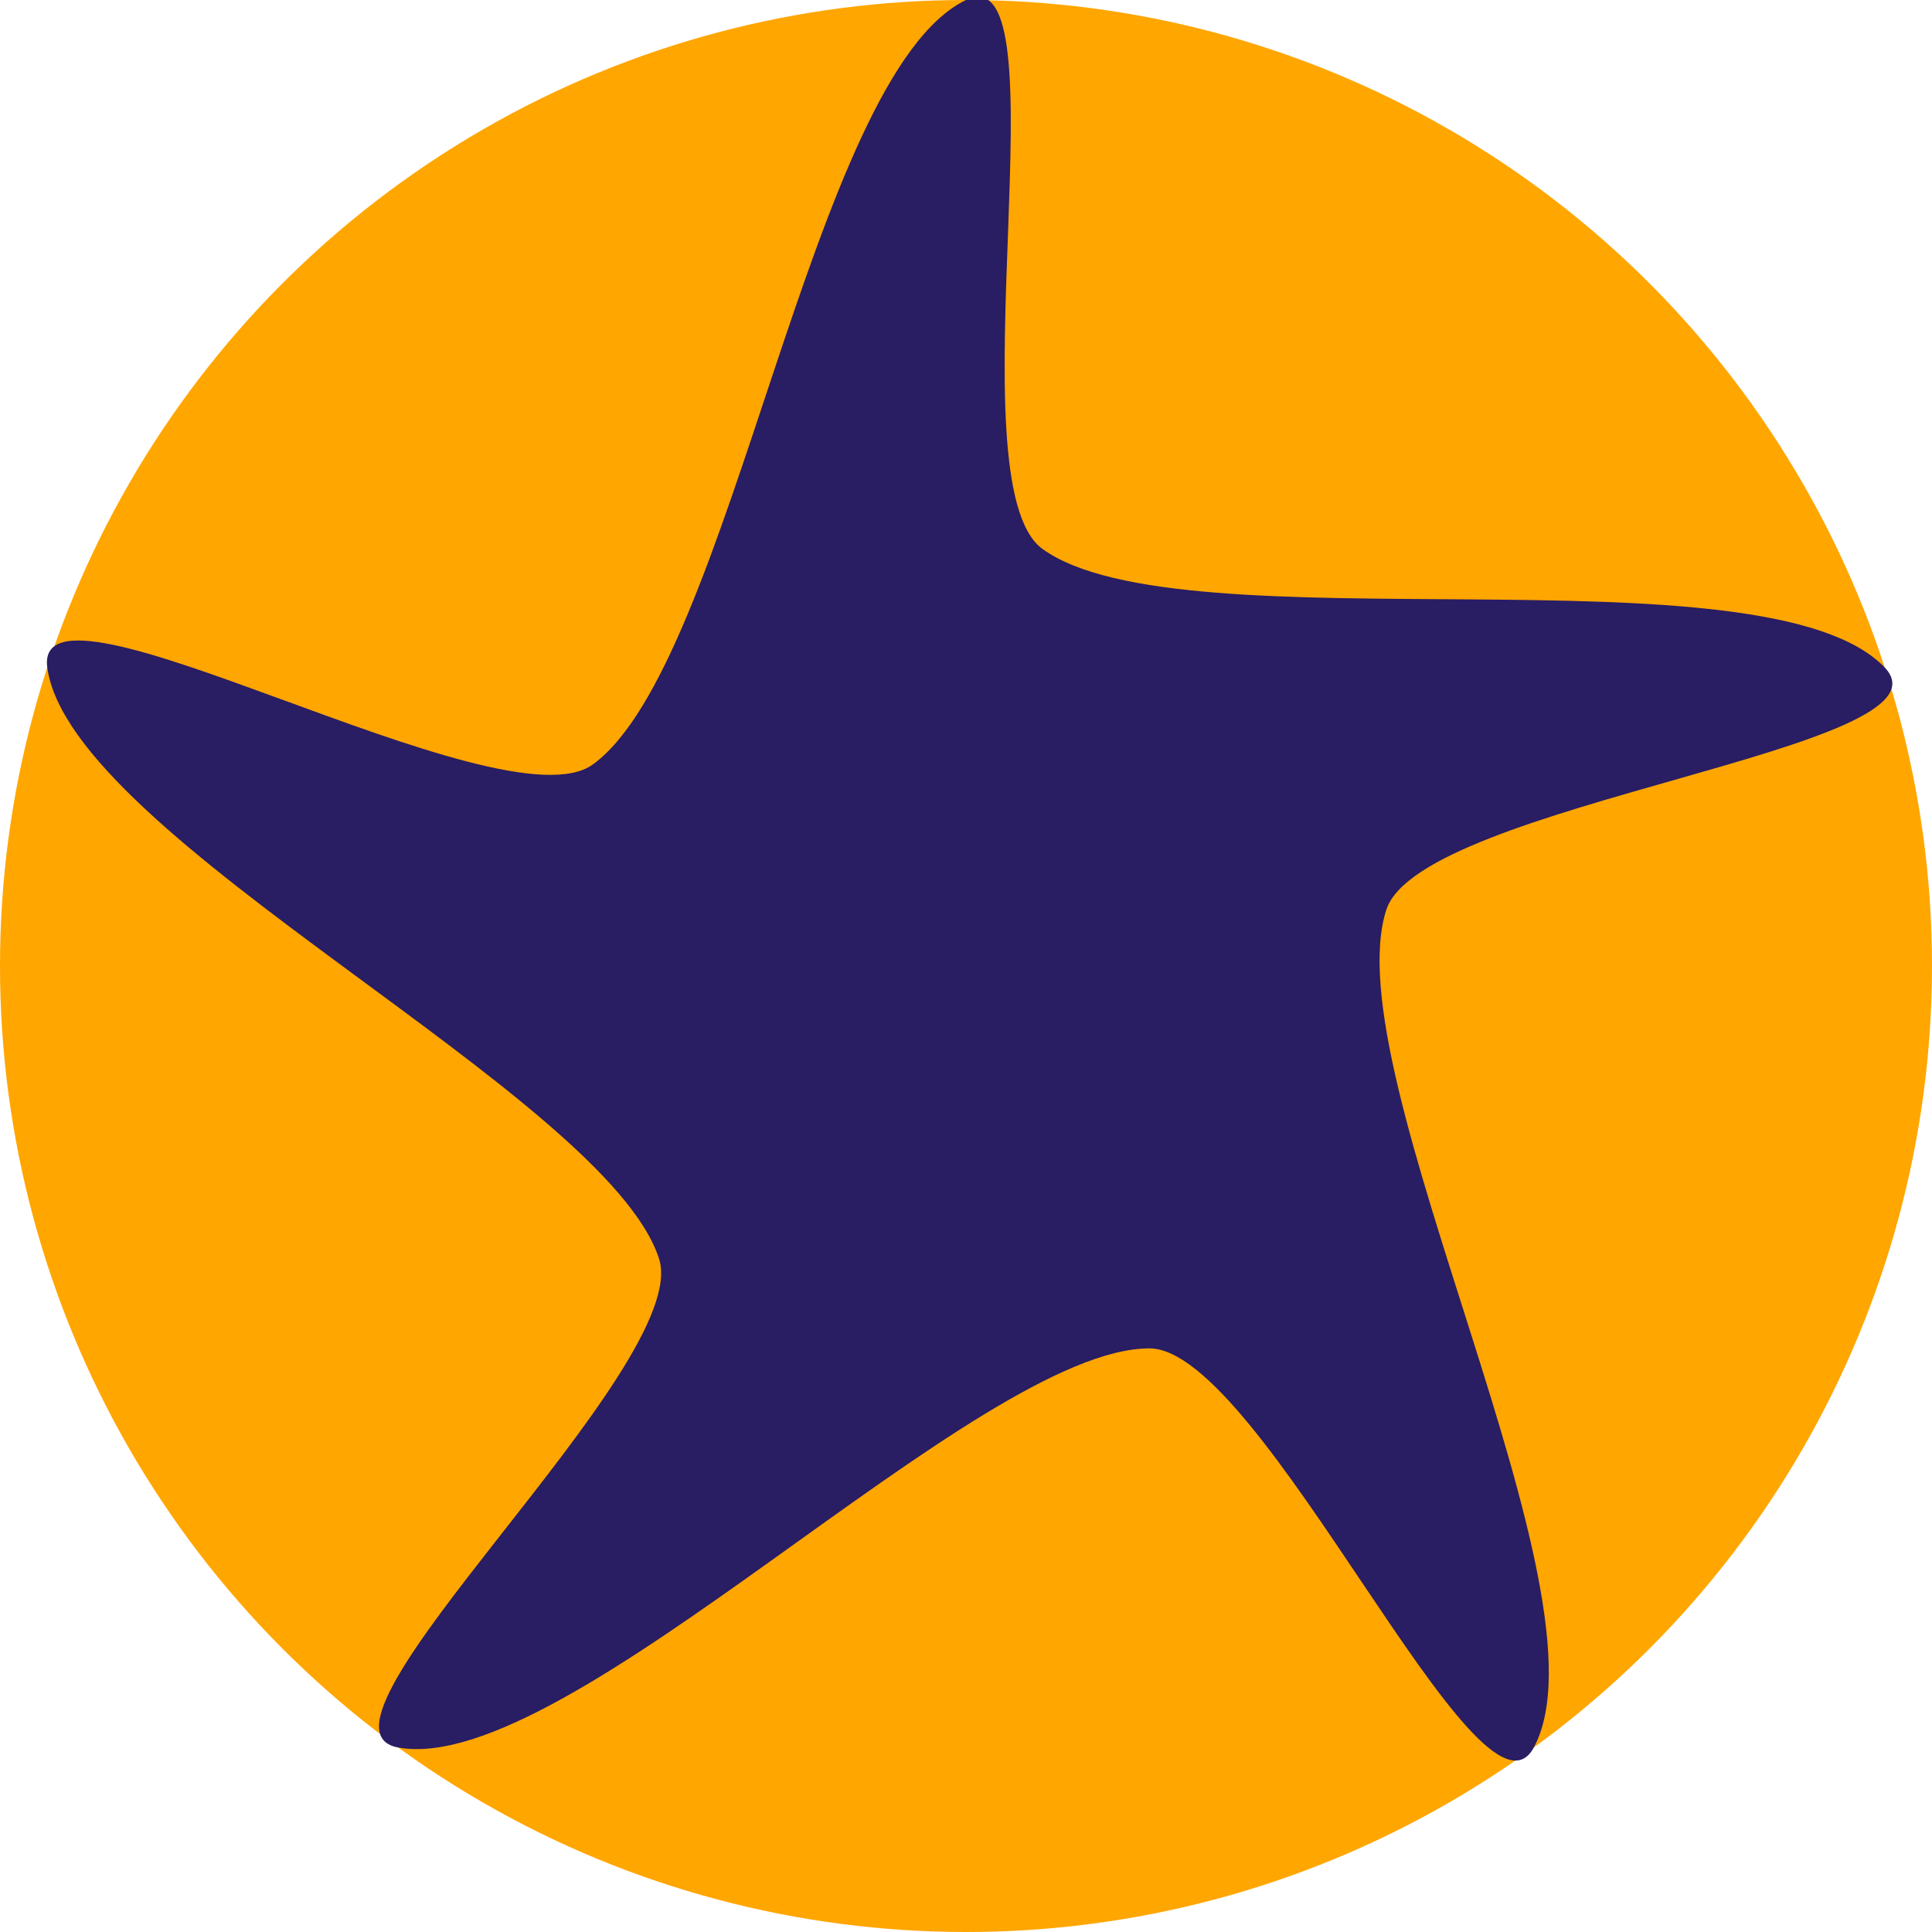 <?xml version="1.0" encoding="UTF-8" standalone="no"?>
<!-- Created with Inkscape (http://www.inkscape.org/) -->

<svg
   width="512"
   height="512"
   viewBox="0 0 512 512"
   version="1.1"
   id="svg1"
   inkscape:version="1.3.2 (091e20e, 2023-11-25, custom)"
   sodipodi:docname="atsumari.svg"
   xmlns:inkscape="http://www.inkscape.org/namespaces/inkscape"
   xmlns:sodipodi="http://sodipodi.sourceforge.net/DTD/sodipodi-0.dtd"
   xmlns="http://www.w3.org/2000/svg"
   xmlns:svg="http://www.w3.org/2000/svg">
  <sodipodi:namedview
     id="namedview1"
     pagecolor="#505050"
     bordercolor="#eeeeee"
     borderopacity="1"
     inkscape:showpageshadow="0"
     inkscape:pageopacity="0"
     inkscape:pagecheckerboard="0"
     inkscape:deskcolor="#505050"
     inkscape:document-units="px"
     inkscape:zoom="1"
     inkscape:cx="402"
     inkscape:cy="337.5"
     inkscape:window-width="1920"
     inkscape:window-height="1009"
     inkscape:window-x="1358"
     inkscape:window-y="-8"
     inkscape:window-maximized="1"
     inkscape:current-layer="layer1" />
  <defs
     id="defs1" />
  <g
     inkscape:label="Camada 1"
     inkscape:groupmode="layer"
     id="layer1">
    <circle
       style="fill:#ffa600;fill-opacity:1"
       id="path1"
       cx="256"
       cy="256"
       r="256" />
    <path
       sodipodi:type="star"
       style="fill:#291d63;fill-opacity:1"
       id="path2"
       inkscape:flatsided="false"
       sodipodi:sides="5"
       sodipodi:cx="256"
       sodipodi:cy="256"
       sodipodi:r1="256"
       sodipodi:r2="112.39102"
       sodipodi:arg1="-1.5707963"
       sodipodi:arg2="-1.3897544"
       inkscape:rounded="0.20315729"
       inkscape:randomized="0"
       d="m 256,0 c 26.884,-12.933 -3.89,127.899 20.237,145.446 37.039,26.938 191.597,-1.671 223.234,31.446 20.608,21.572 -122.841,35.823 -132.074,64.191 -14.174,43.551 60.796,181.704 39.076,222.025 C 392.325,489.373 334.443,357.349 304.61,357.335 258.811,357.313 150.587,471.305 105.527,463.108 76.176,457.769 183.851,361.923 174.646,333.545 160.515,289.981 18.659,222.279 12.53,176.892 8.537,147.327 132.966,220.114 157.11,202.591 194.176,175.689 214.728,19.855 256,0 Z"
       inkscape:transform-center-y="-24.445825" />
  </g>
</svg>
